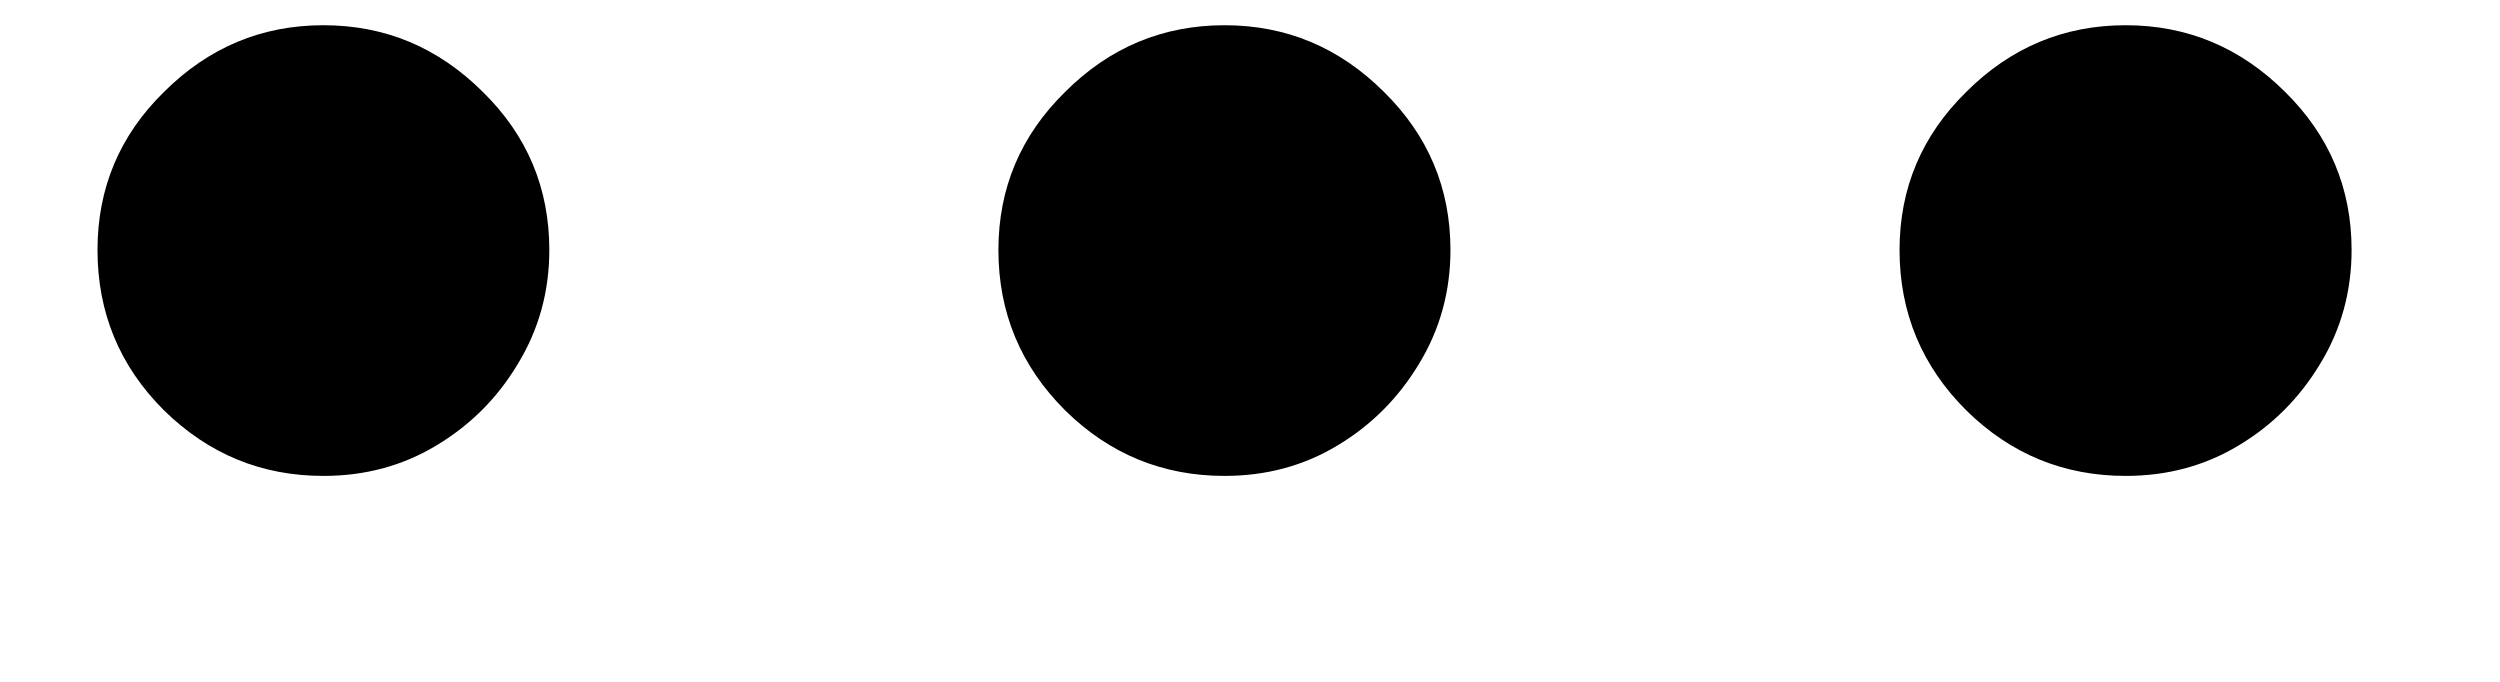 <svg width="11" height="3" viewBox="0 0 11 3" fill="none" xmlns="http://www.w3.org/2000/svg">
<path d="M1.423 2.094C1.151 2.094 0.918 1.998 0.722 1.806C0.526 1.611 0.429 1.375 0.429 1.1C0.429 0.828 0.526 0.596 0.722 0.404C0.918 0.209 1.151 0.111 1.423 0.111C1.695 0.111 1.928 0.209 2.124 0.404C2.32 0.596 2.417 0.828 2.417 1.1C2.417 1.282 2.371 1.45 2.278 1.602C2.189 1.751 2.069 1.871 1.92 1.96C1.771 2.05 1.605 2.094 1.423 2.094ZM5.388 2.094C5.116 2.094 4.882 1.998 4.687 1.806C4.491 1.611 4.393 1.375 4.393 1.1C4.393 0.828 4.491 0.596 4.687 0.404C4.882 0.209 5.116 0.111 5.388 0.111C5.66 0.111 5.893 0.209 6.089 0.404C6.284 0.596 6.382 0.828 6.382 1.1C6.382 1.282 6.336 1.45 6.243 1.602C6.153 1.751 6.034 1.871 5.885 1.96C5.736 2.05 5.57 2.094 5.388 2.094ZM9.353 2.094C9.081 2.094 8.847 1.998 8.652 1.806C8.456 1.611 8.358 1.375 8.358 1.1C8.358 0.828 8.456 0.596 8.652 0.404C8.847 0.209 9.081 0.111 9.353 0.111C9.624 0.111 9.858 0.209 10.054 0.404C10.249 0.596 10.347 0.828 10.347 1.1C10.347 1.282 10.301 1.45 10.208 1.602C10.118 1.751 9.999 1.871 9.85 1.96C9.701 2.05 9.535 2.094 9.353 2.094Z" fill="black"/>
</svg>
